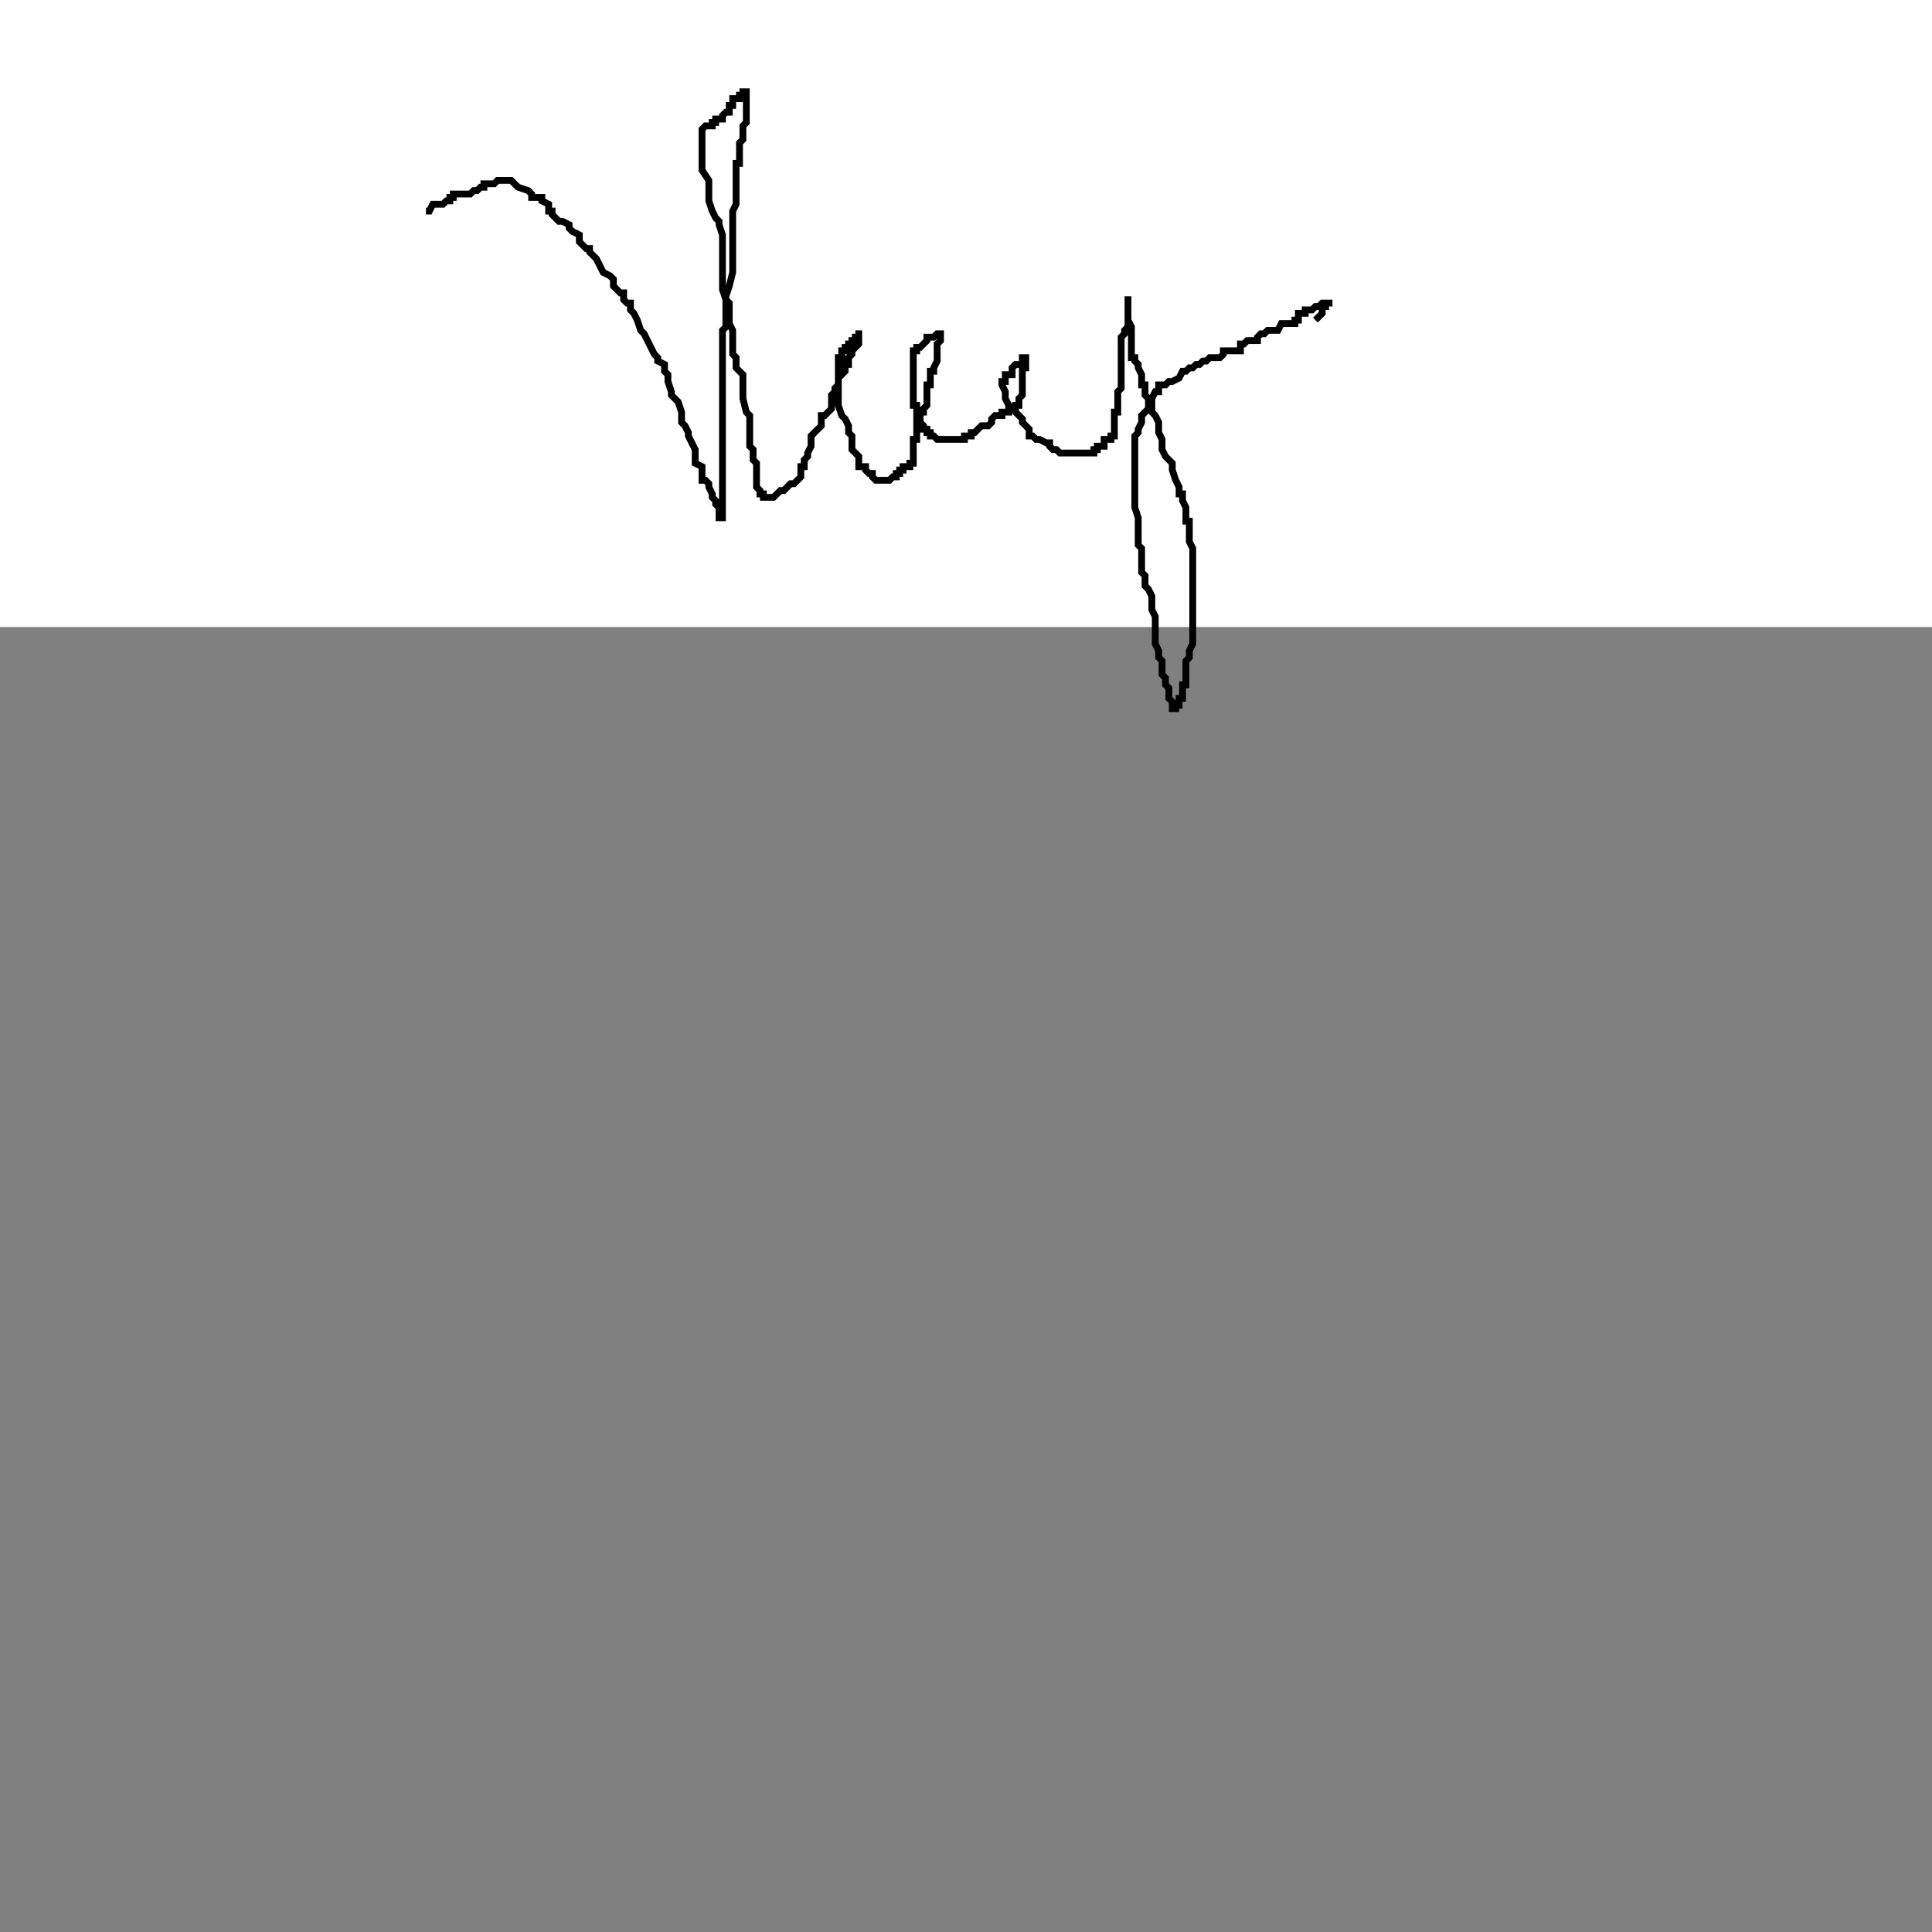<?xml version="1.0"?>
<!DOCTYPE svg PUBLIC "-//W3C//DTD SVG 1.1//EN" "http://www.w3.org/Graphics/SVG/1.1/DTD/svg11.dtd">
<svg xmlns="http://www.w3.org/2000/svg" width="15cm" height="15cm">
	<rect width="100%" height="100%" fill="#808080" stroke="none"/>
	<g fill="#fff">
		<rect x="0" y="0" width="720" height="184"/>
		<g fill="none" stroke="#000" stroke-width="2">
			<polyline points="125,61.93 126,61.93 127,59.93 128,59.93 129,59.93 130,59.93 131,58.93 132,58.93 132,57.93 133,57.93 133,56.93 134,56.93 135,56.93 136,56.93 137,56.93 138,56.93 139,55.93 140,55.93 140,55.93 141,54.93 142,54.93 142,53.93 143,53.93 144,53.93 145,53.93 146,52.93 147,52.93 148,52.93 148,52.93 149,52.93 150,52.93 151,53.93 152,54.93 155,55.93 156,56.93 156,57.93 157,57.93 159,57.93 159,58.93 161,59.93 161,61.93 162,61.93 162,62.93 164,64.93 165,64.93 167,65.93 167,66.93 168,67.93 170,68.93 170,70.93 171,71.93 172,72.93 173,72.93 173,73.93 175,75.93 176,77.93 177,79.93 179,80.93 180,81.93 180,82.93 180,83.93 182,85.93 183,85.93 183,87.93 184,88.93 185,88.93 185,90.93 186,91.93 187,93.93 188,96.93 189,97.93 190,99.93 191,101.93 192,103.93 193,104.93 193,105.93 195,106.93 195,108.93 196,109.93 196,111.93 197,114.93 197,115.93 199,117.93 200,120.93 200,122.93 200,123.93 201,124.93 202,126.93 202,127.93 203,129.93 204,131.93 204,132.93 204,133.93 204,135.93 206,136.93 206,136.93 206,138.93 206,139.93 206,140.93 207,140.93 208,141.93 208,142.93 209,144.93 209,144.93 209,145.93 210,146.93 210,147.93 211,148.93 211,149.93 211,150.93 211,151.93 212,151.93 212,152.93 212,152.93 212,151.93 212,150.93 212,149.93 212,148.93 212,147.93 212,146.93 212,145.93 212,144.93 212,144.93 212,143.93 212,141.93 212,140.93 212,138.93 212,136.93 212,136.93 212,135.93 212,134.93 212,133.93 212,132.93 212,130.93 212,129.93 212,128.93 212,127.93 212,126.93 212,125.93 212,124.93 212,123.93 212,122.93 212,121.93 212,120.93 212,120.93 212,119.93 212,118.93 212,117.93 212,116.93 212,115.93 212,114.93 212,113.93 212,112.93 212,112.93 212,111.93 212,110.93 212,109.93 212,108.93 212,106.93 212,105.93 212,104.93 212,104.93 212,103.93 212,100.93 212,99.93 212,97.93 212,96.93 213,95.93 213,93.93 213,91.93 213,90.93 213,88.93 213,88.93 213,86.93 214,83.93 215,79.93 215,78.93 215,74.93 215,72.93 215,70.93 215,66.93 215,64.93 215,62.93 215,61.93 216,59.93 216,56.93 216,55.93 216,53.93 216,50.93 216,49.93 216,48.93 216,47.93 217,47.93 217,44.93 217,43.93 217,41.93 218,40.93 218,40.93 218,39.93 218,38.93 218,36.93 219,35.93 219,33.93 219,32.93 219,32.93 219,31.93 219,30.93 219,29.93 219,28.93 219,27.93 219,26.93 218,26.93 218,27.93 217,27.93 217,28.93 216,28.93 215,28.93 215,29.93 215,30.93 214,30.93 214,31.93 214,32.93 213,32.93 213,32.93 212,33.93 212,33.93 212,34.93 211,34.93 210,34.93 210,35.93 209,35.93 209,36.93 208,36.93 207,36.93 206,37.93 206,38.93 206,40.93 206,41.93 206,47.93 206,49.93 208,52.93 208,55.93 208,57.93 208,58.93 209,61.93 210,63.93 211,64.93 211,65.93 212,68.93 212,71.93 212,73.93 212,75.93 212,76.93 212,78.93 212,80.93 212,83.93 212,84.93 213,87.93 214,88.93 214,89.93 214,91.93 214,94.93 215,96.93 215,98.93 215,100.93 215,101.93 215,103.93 216,104.93 216,107.93 218,109.93 218,111.93 218,113.93 218,114.93 218,116.93 219,120.93 220,121.93 220,123.93 220,124.93 220,125.93 220,126.93 220,128.93 220,129.93 220,130.93 221,131.93 221,133.93 221,134.93 222,135.93 222,136.93 222,137.93 222,139.93 222,140.93 222,141.93 222,142.93 223,143.93 223,144.93 224,144.93 224,144.93 224,145.93 225,145.93 226,145.93 227,145.93 228,144.93 228,144.93 229,143.93 230,143.93 231,142.93 232,141.93 233,141.93 234,140.93 235,139.93 235,138.93 235,137.93 235,136.93 236,136.93 236,134.93 237,133.93 237,132.93 238,130.93 238,128.93 238,127.93 239,126.93 240,125.93 241,124.93 241,123.93 241,122.93 241,121.93 242,121.93 243,120.93 243,120.93 244,119.93 244,118.93 244,117.93 244,116.93 244,115.93 245,114.93 245,113.93 246,112.93 246,110.93 247,109.93 248,108.93 248,106.93 249,106.93 249,104.93 249,104.93 250,103.93 250,102.93 251,101.93 252,100.93 252,99.93 252,98.93 252,98.93 252,97.93 252,96.93 252,97.93 252,98.93 252,98.93 251,98.93 251,99.93 250,99.93 250,100.93 249,100.93 249,101.93 248,101.93 248,102.93 247,102.93 247,103.93 247,104.93 246,104.93 246,104.93 246,105.93 246,107.93 246,108.93 246,111.93 246,112.93 246,113.93 246,114.93 246,116.93 246,118.93 247,121.93 248,122.93 249,124.93 249,125.93 249,126.93 250,127.93 250,128.93 250,128.93 250,129.93 250,130.93 250,131.93 251,132.93 252,133.93 252,134.93 252,135.93 252,135.93 252,136.93 253,136.93 254,136.93 254,137.93 255,138.93 256,138.93 256,139.93 257,140.93 258,140.93 259,140.93 260,140.93 260,140.93 261,140.93 262,139.93 263,139.93 263,138.93 264,138.93 264,137.93 265,137.93 265,136.93 266,136.93 267,136.93 267,135.93 268,135.93 268,134.93 268,133.93 268,132.93 268,131.93 268,130.93 268,129.93 268,128.93 269,128.93 269,127.93 269,125.93 269,124.93 269,122.93 270,122.93 270,121.93 270,120.93 271,120.93 271,119.93 272,118.93 272,117.93 272,115.93 272,114.93 272,112.93 273,112.93 273,112.93 273,111.93 273,110.93 273,109.93 273,108.93 274,108.93 274,107.93 275,105.93 275,104.93 275,104.93 275,103.93 275,102.93 275,101.93 275,100.93 276,99.93 276,98.93 276,97.93 276,96.93 276,97.93 275,97.93 274,98.93 273,98.93 272,98.93 272,99.93 271,100.93 270,101.93 269,101.93 269,102.93 268,102.93 268,103.93 268,104.93 268,104.93 268,106.93 268,107.93 268,109.93 268,110.93 268,114.93 268,116.93 268,117.93 268,118.93 269,118.93 269,120.93 269,120.93 270,120.93 270,121.93 270,122.93 270,123.93 271,124.93 271,125.93 272,125.93 272,126.93 273,126.93 273,127.93 274,127.93 275,128.93 275,128.93 276,128.93 276,128.93 277,128.93 278,128.93 279,128.93 280,128.93 281,128.93 282,128.93 282,128.93 283,128.93 283,127.93 284,127.93 284,127.93 285,127.93 285,126.93 286,126.93 288,124.93 289,124.93 290,124.93 291,123.93 291,122.93 292,121.93 292,121.93 293,121.93 294,121.93 294,120.93 295,120.93 296,120.93 296,119.93 297,119.93 298,119.93 298,118.93 299,118.93 299,117.93 299,116.93 300,115.93 300,115.93 300,114.93 300,113.93 300,112.93 300,112.93 300,110.93 300,108.93 300,107.93 301,107.93 301,106.93 301,105.93 301,104.93 301,104.93 301,104.93 300,104.93 300,105.93 300,105.93 300,106.93 299,106.93 298,106.93 297,107.93 297,108.93 297,109.93 296,109.93 295,109.93 295,110.93 295,111.93 294,111.93 294,112.93 295,114.93 295,116.93 296,118.93 297,119.93 298,120.93 299,121.93 300,122.93 300,123.93 301,124.93 302,125.93 302,126.93 302,127.93 303,127.93 304,128.93 305,128.93 305,128.93 307,129.93 308,129.93 308,130.93 309,131.93 310,131.93 311,132.93 312,132.93 313,132.93 314,132.93 315,132.93 316,132.93 316,132.93 317,132.93 318,132.93 319,132.93 320,132.93 321,132.93 321,131.93 322,131.93 322,130.93 323,130.93 324,130.93 324,129.93 324,128.93 325,128.93 326,128.93 326,127.93 327,127.93 327,125.93 327,124.93 327,123.93 327,121.93 327,120.93 328,120.93 328,118.93 328,116.93 328,114.93 329,113.93 329,112.93 329,111.93 329,109.93 329,108.93 329,107.93 329,105.93 329,104.93 329,103.93 329,102.93 329,100.93 329,99.93 329,98.93 330,97.93 330,96.93 330,96.93 331,95.93 331,94.93 331,93.93 331,92.93 331,91.93 331,90.93 331,89.93 331,88.93 331,88.93 331,87.93 331,86.93 331,87.93 331,88.93 331,88.93 331,89.93 331,90.93 331,91.93 331,93.93 332,95.93 332,96.93 332,97.93 332,99.93 332,101.93 332,104.93 333,104.93 333,105.93 334,106.93 334,107.93 335,109.93 335,110.93 335,111.93 335,112.93 336,112.93 336,113.93 336,115.93 337,116.93 338,118.93 338,120.93 338,120.93 339,121.93 340,123.93 340,124.93 340,126.93 341,128.93 341,131.93 342,133.93 344,135.93 344,136.93 344,137.93 345,140.93 346,142.93 346,144.93 347,144.93 347,146.93 348,148.93 348,151.93 348,152.93 349,152.93 349,154.93 349,157.93 349,158.93 350,160.93 350,160.93 350,161.93 350,163.93 350,165.93 350,167.93 350,168.93 350,169.93 350,171.93 350,173.93 350,175.93 350,176.93 350,178.93 350,179.93 350,181.93 350,183.93 350,184.93 350,185.93 350,186.93 350,187.93 350,188.93 349,190.93 349,191.93 349,192.93 349,192.93 348,193.93 348,195.93 348,197.93 348,198.93 348,199.93 348,200.93 347,200.93 347,201.93 347,202.93 347,203.93 347,204.93 346,204.93 346,205.93 346,206.93 345,206.93 345,207.93 344,207.93 344,206.93 344,205.93 343,204.93 343,203.93 343,201.93 342,200.93 342,200.93 342,198.93 341,197.93 341,196.93 341,195.93 341,193.93 340,192.93 340,190.93 339,188.93 339,187.93 339,186.93 339,185.93 339,184.93 339,182.93 339,180.93 338,178.93 338,176.93 338,176.93 338,174.93 337,172.93 336,171.93 336,168.93 335,167.93 335,163.93 335,162.93 335,160.93 334,159.93 334,158.93 334,155.93 334,153.93 334,152.93 334,151.93 333,148.93 333,147.93 333,145.93 333,144.93 333,142.93 333,140.93 333,138.93 333,136.93 333,135.93 333,133.93 333,132.93 333,130.93 333,129.93 333,127.93 334,126.93 334,125.93 335,123.93 335,122.93 335,121.93 336,120.93 336,120.93 337,119.93 337,117.93 338,117.93 338,116.93 339,114.93 340,114.93 340,113.93 340,112.93 342,112.93 343,111.93 344,111.93 346,110.93 347,108.93 348,108.93 349,107.93 350,107.93 351,106.93 352,106.93 353,105.93 354,105.93 355,104.93 356,104.93 356,104.93 357,104.93 358,104.93 359,103.93 359,102.93 360,102.93 362,102.93 363,102.93 364,102.93 364,101.93 364,100.93 365,100.93 366,99.93 367,99.93 368,99.93 369,99.93 369,98.93 370,97.93 371,97.93 372,96.93 372,96.93 373,96.93 374,96.93 375,96.93 376,94.93 377,94.93 378,94.93 379,94.93 380,94.93 380,93.93 381,93.93 381,91.93 382,91.93 383,91.93 383,90.93 384,90.93 385,90.93 386,89.93 387,89.93 388,88.93 388,88.93 388,88.93 389,88.93 390,88.93 391,88.93 391,88.93 390,88.93 389,88.93 389,89.93 388,89.93 388,90.93 388,90.93 388,91.93 387,92.93 386,93.93"/>
		</g>
	</g>
</svg>